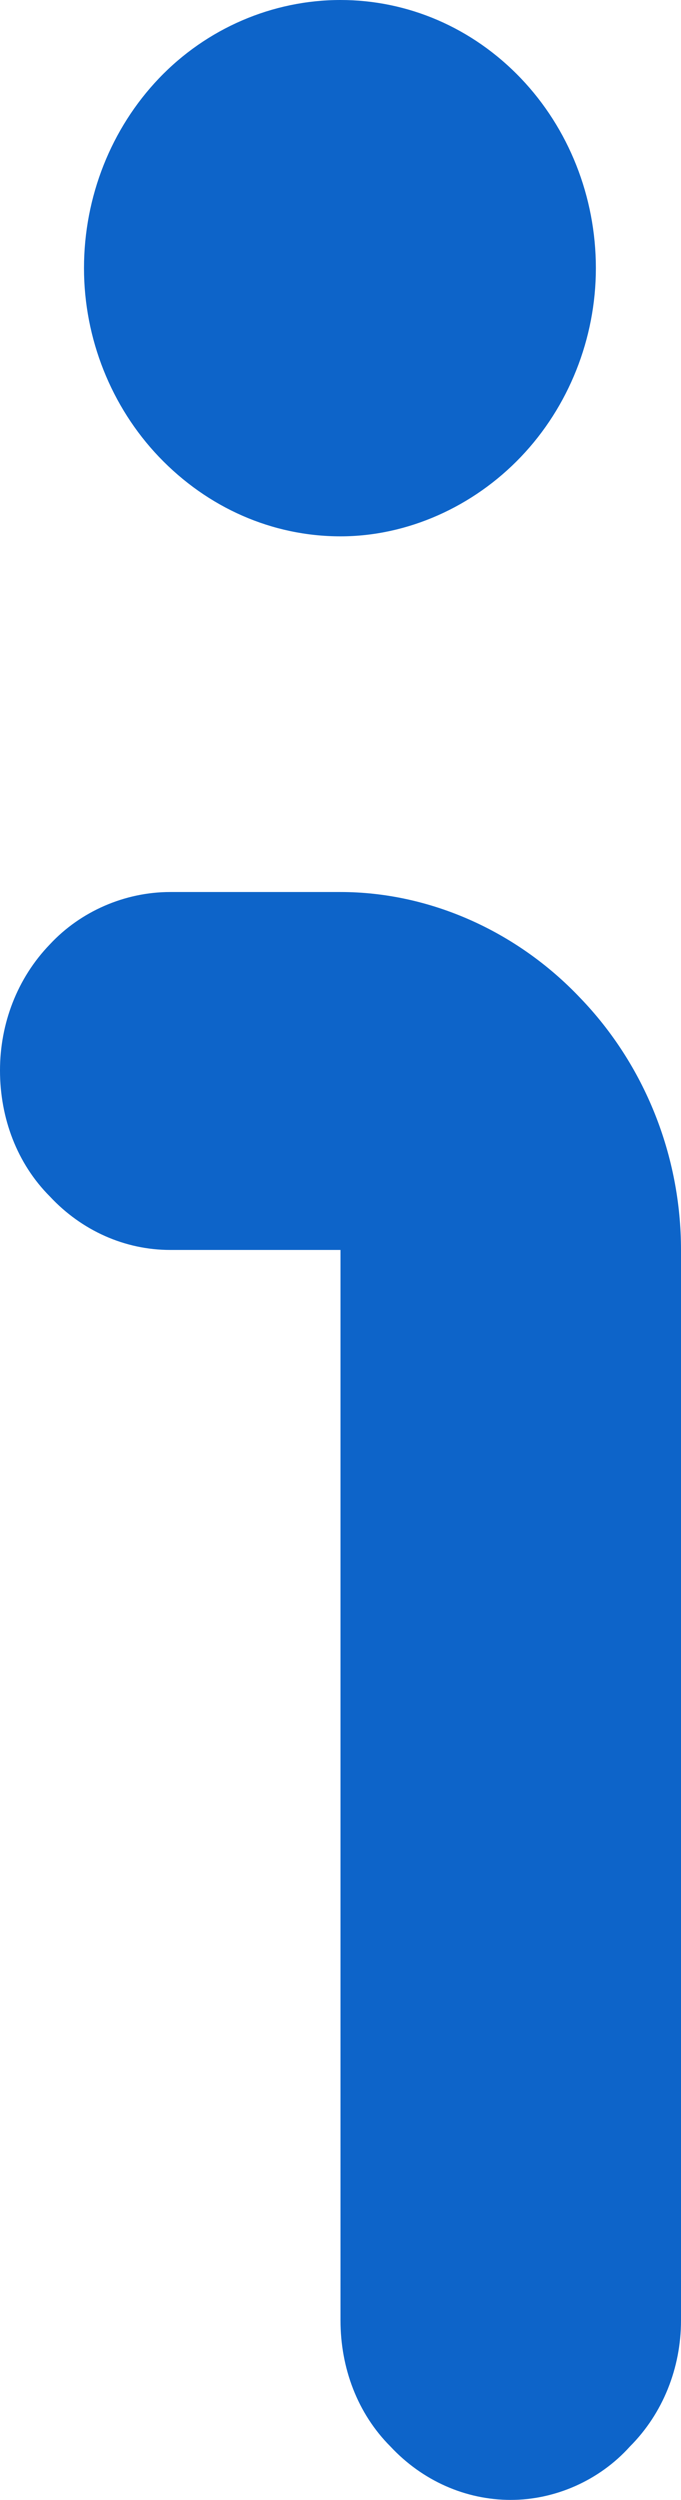 <svg width="6" height="22" viewBox="0 0 6 22" fill="none" xmlns="http://www.w3.org/2000/svg" xmlns:xlink="http://www.w3.org/1999/xlink">
	<path id="Vector" d="M5.25 2.36C5.25 2.98 5.01 3.58 4.59 4.02C4.17 4.46 3.59 4.72 3 4.72C2.4 4.72 1.83 4.47 1.4 4.02C0.98 3.58 0.74 2.98 0.74 2.36C0.74 1.73 0.98 1.13 1.4 0.69C1.82 0.25 2.4 0 3 0C3.59 0 4.16 0.24 4.59 0.69C5.01 1.13 5.25 1.73 5.25 2.36ZM6 20.43L6 11C6 10.17 5.68 9.37 5.11 8.78C4.55 8.19 3.78 7.85 3 7.85L1.5 7.85C1.1 7.85 0.71 8.02 0.44 8.31C0.15 8.61 0 9.01 0 9.42C0 9.84 0.15 10.24 0.44 10.53C0.72 10.83 1.1 11 1.5 11L3 11L3 20.42C3 20.84 3.15 21.24 3.44 21.53C3.72 21.83 4.1 22 4.5 22C4.89 22 5.28 21.83 5.55 21.53C5.84 21.24 6 20.84 6 20.42L6 20.43Z" fill="#0D64C9" fill-opacity="1" fill-rule="evenodd"/>
</svg>
